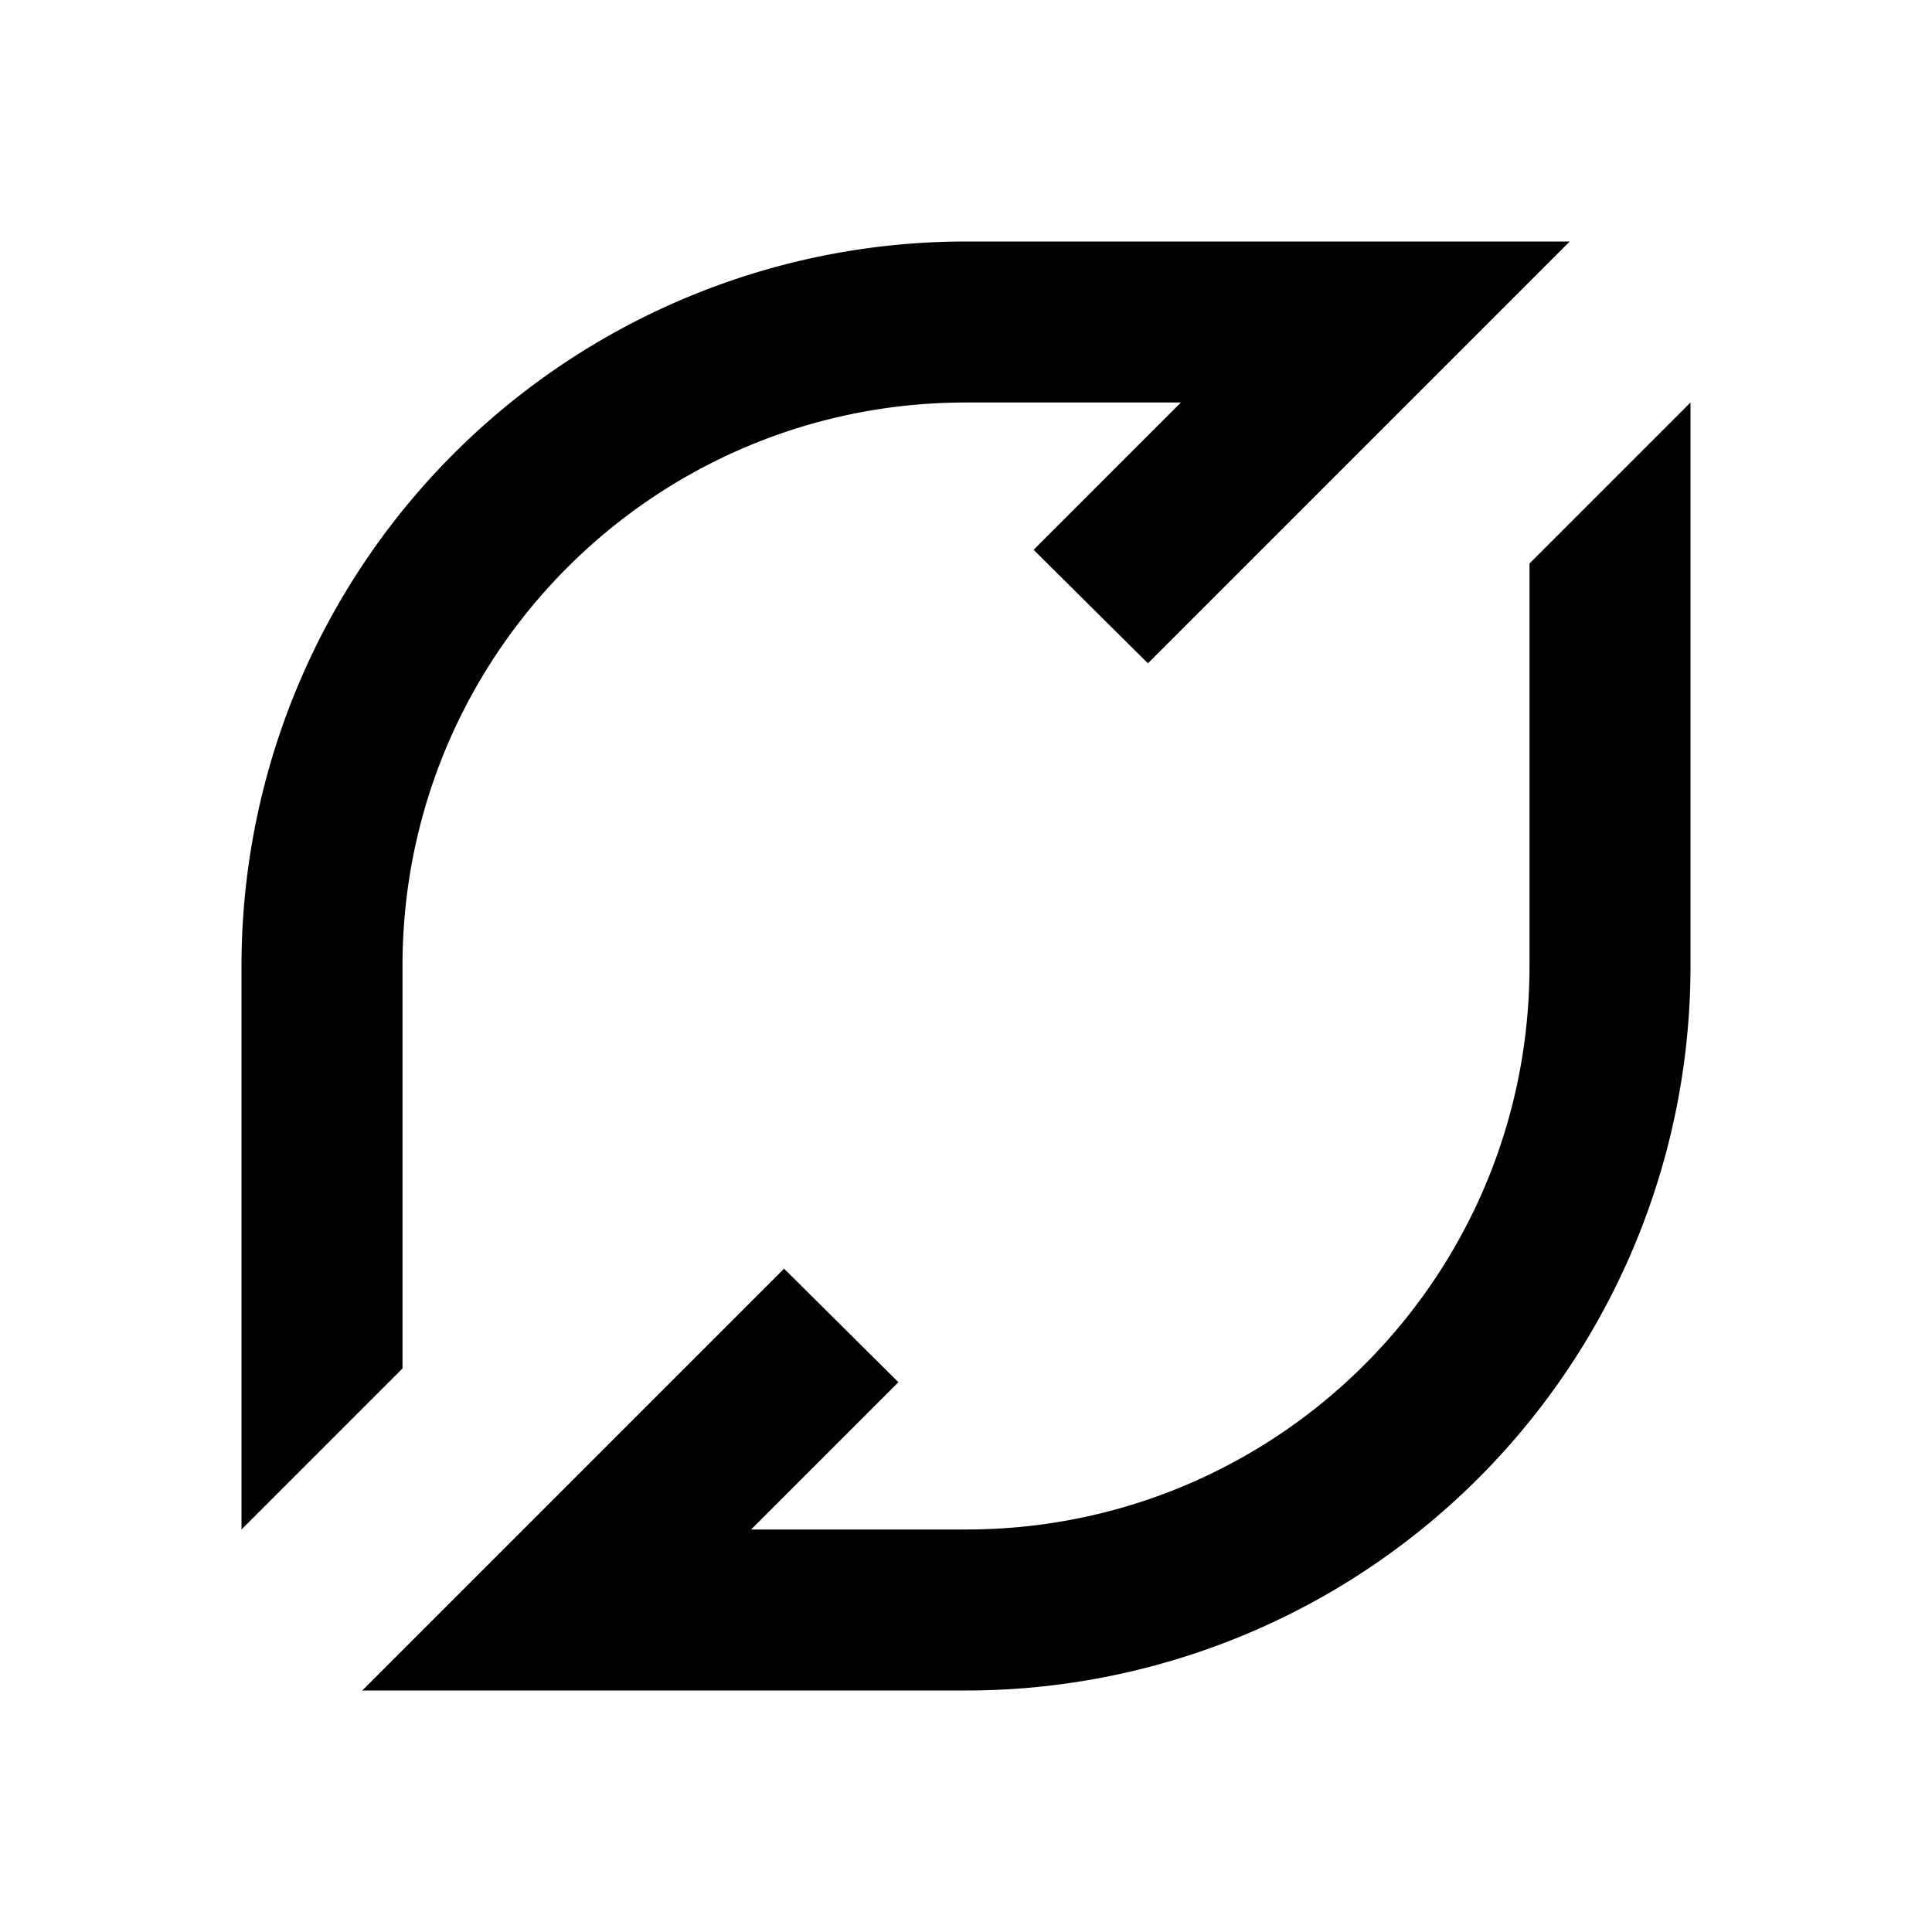 <svg xmlns="http://www.w3.org/2000/svg" viewBox="0 0 24 24"><path d="M21 12a9 9 0 0 1-9 9H4.5l5.24-5.24 1.42 1.41L9.33 19H12c3.87 0 7-3.13 7-7V7l2-2v7M3 12a9 9 0 0 1 9-9h7.5l-5.24 5.24-1.42-1.41L14.67 5H12c-3.87 0-7 3.13-7 7v5l-2 2v-7z"/></svg>